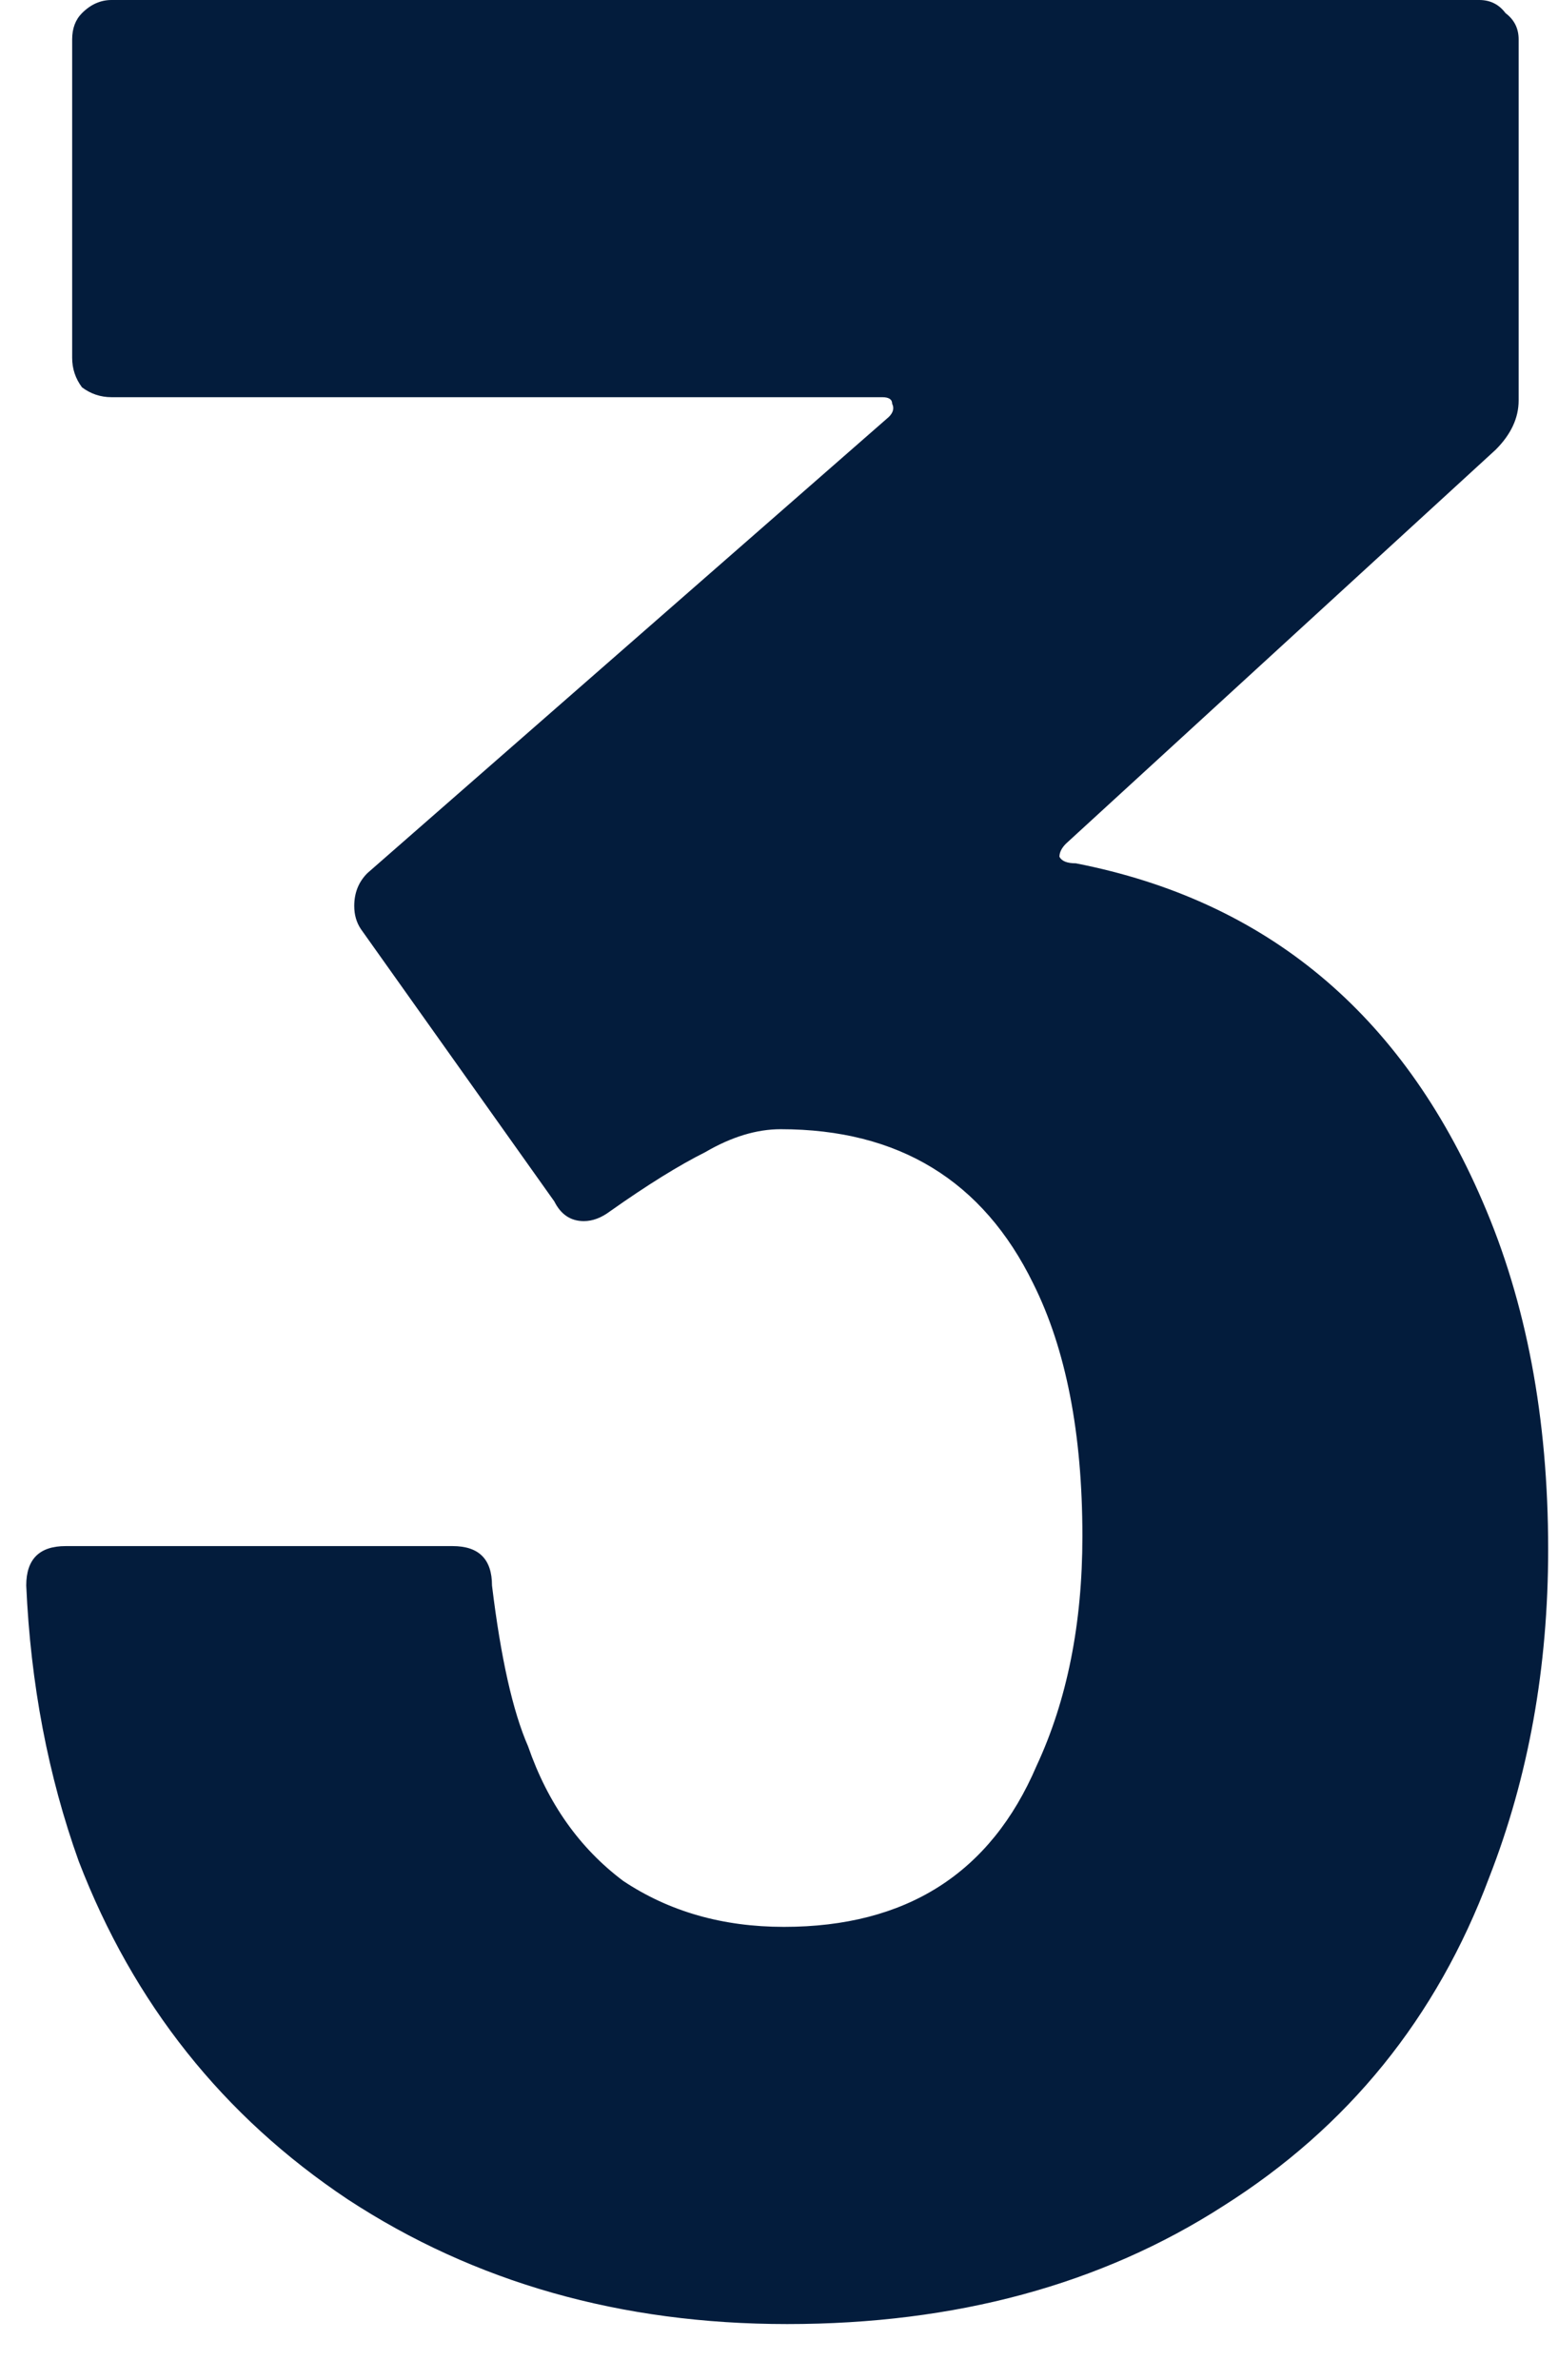 <svg width="19" height="29" viewBox="0 0 19 29" fill="none" xmlns="http://www.w3.org/2000/svg">
<path d="M18.08 14.64C18.613 15.867 18.88 17.28 18.88 18.88C18.88 20.32 18.64 21.653 18.16 22.88C17.52 24.587 16.44 25.92 14.92 26.88C13.427 27.84 11.653 28.32 9.6 28.32C7.573 28.32 5.787 27.813 4.24 26.8C2.72 25.787 1.627 24.413 0.96 22.68C0.587 21.64 0.373 20.52 0.32 19.32C0.32 19 0.48 18.84 0.8 18.84H5.52C5.84 18.84 6 19 6 19.32C6.107 20.2 6.253 20.853 6.44 21.28C6.68 21.973 7.067 22.52 7.6 22.92C8.16 23.293 8.813 23.48 9.56 23.48C11.053 23.48 12.08 22.827 12.64 21.52C13.013 20.72 13.2 19.787 13.2 18.72C13.2 17.467 13 16.44 12.6 15.64C11.987 14.387 10.96 13.76 9.52 13.76C9.227 13.76 8.92 13.853 8.6 14.04C8.28 14.2 7.893 14.44 7.44 14.76C7.333 14.84 7.227 14.88 7.12 14.88C6.96 14.88 6.84 14.8 6.76 14.64L4.4 11.32C4.347 11.24 4.32 11.147 4.32 11.04C4.32 10.88 4.373 10.747 4.48 10.64L10.84 5.08C10.893 5.027 10.907 4.973 10.88 4.92C10.88 4.867 10.84 4.84 10.76 4.84H1.36C1.227 4.84 1.107 4.8 1 4.72C0.92 4.613 0.88 4.493 0.88 4.36V0.48C0.88 0.347 0.92 0.24 1 0.16C1.107 0.053 1.227 -1.90735e-06 1.36 -1.90735e-06H18.04C18.173 -1.90735e-06 18.28 0.053 18.36 0.16C18.467 0.24 18.52 0.347 18.52 0.48V4.88C18.52 5.093 18.427 5.293 18.24 5.48L13 10.28C12.947 10.333 12.92 10.387 12.92 10.44C12.947 10.493 13.013 10.52 13.12 10.52C15.44 10.973 17.093 12.347 18.08 14.64Z" fill="#031C3C"/>
</svg>
